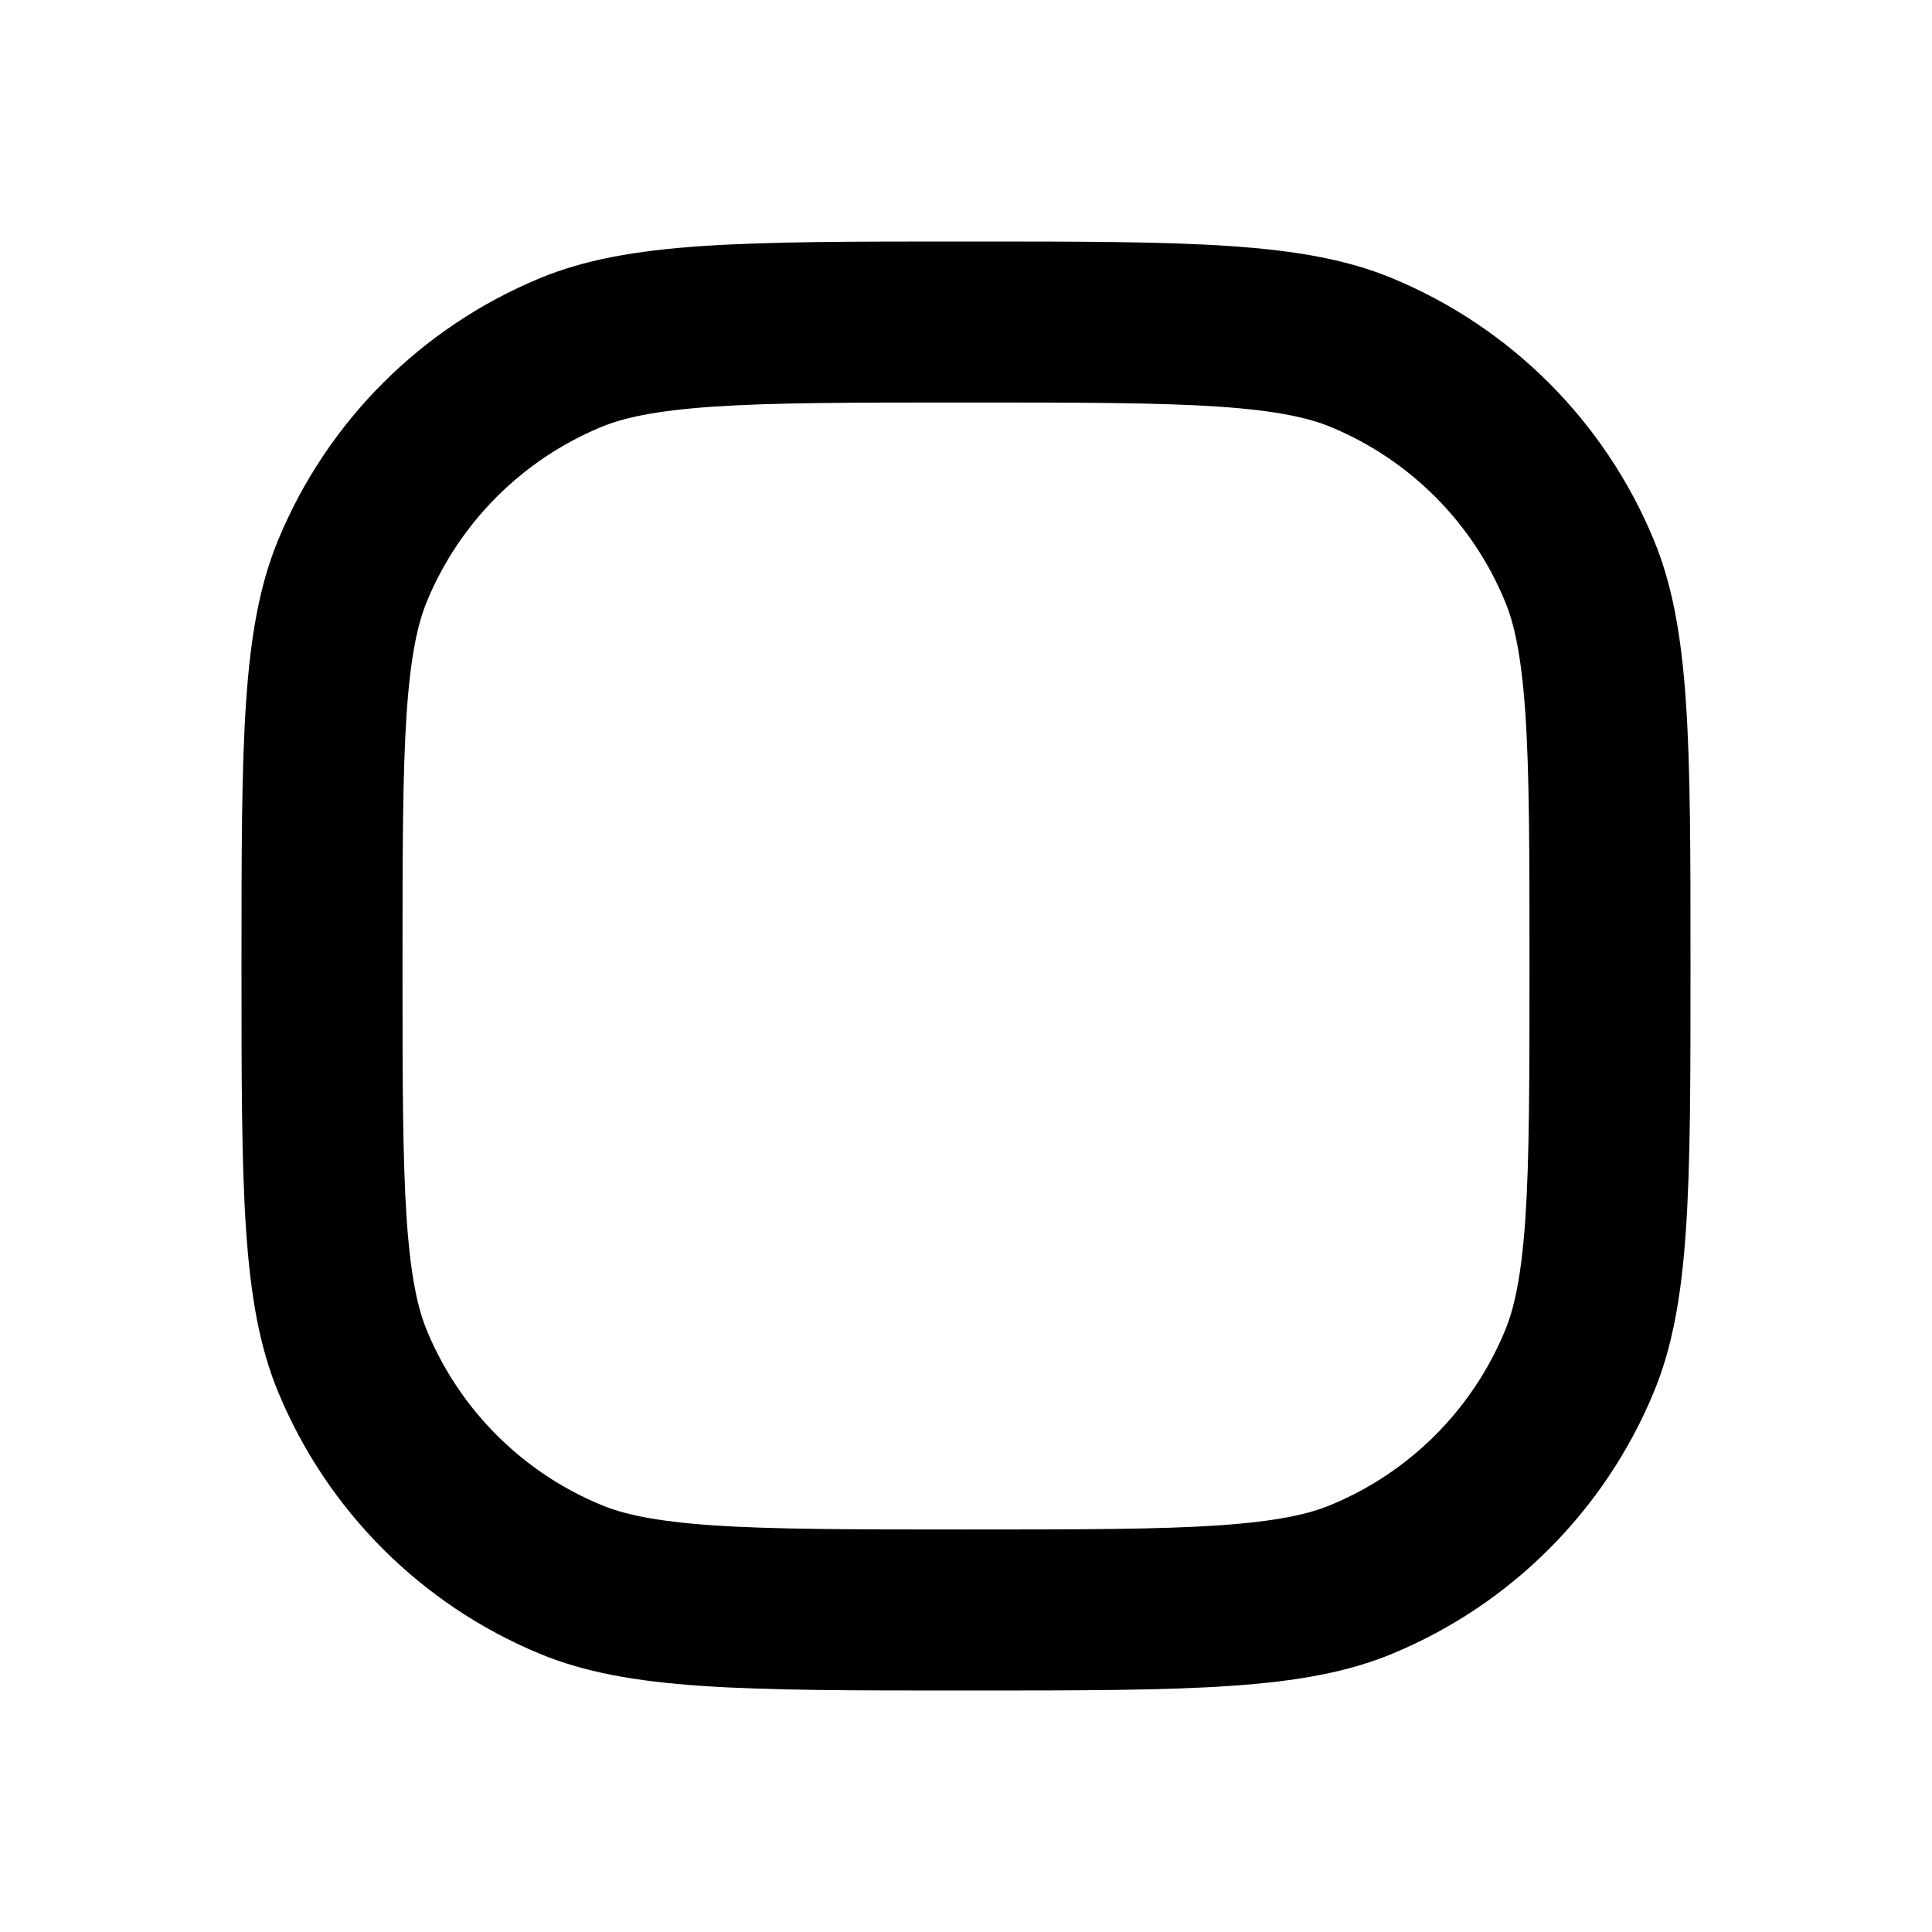 <svg width="24" height="24" viewBox="0 0 24 24" fill="none" xmlns="http://www.w3.org/2000/svg">
<path fill-rule="evenodd" clip-rule="evenodd" d="M8.853 18.948C9.606 18.999 10.575 19 12 19C13.425 19 14.394 18.999 15.147 18.948C15.882 18.897 16.264 18.806 16.531 18.695C17.511 18.29 18.29 17.511 18.695 16.531C18.806 16.264 18.897 15.882 18.948 15.147C18.999 14.394 19 13.425 19 12C19 10.575 18.999 9.606 18.948 8.853C18.897 8.118 18.806 7.736 18.695 7.469C18.29 6.489 17.511 5.71 16.531 5.304C16.264 5.194 15.882 5.103 15.147 5.052C14.394 5.001 13.425 5 12 5C10.575 5 9.606 5.001 8.853 5.052C8.118 5.103 7.736 5.194 7.469 5.304C6.489 5.71 5.71 6.489 5.304 7.469C5.194 7.736 5.103 8.118 5.052 8.853C5.001 9.606 5 10.575 5 12C5 13.425 5.001 14.394 5.052 15.147C5.103 15.882 5.194 16.264 5.304 16.531C5.71 17.511 6.489 18.29 7.469 18.695C7.736 18.806 8.118 18.897 8.853 18.948ZM3.457 6.704C3 7.807 3 9.204 3 12C3 14.796 3 16.194 3.457 17.296C4.066 18.766 5.234 19.934 6.704 20.543C7.807 21 9.204 21 12 21C14.796 21 16.194 21 17.296 20.543C18.766 19.934 19.934 18.766 20.543 17.296C21 16.194 21 14.796 21 12C21 9.204 21 7.807 20.543 6.704C19.934 5.234 18.766 4.066 17.296 3.457C16.194 3 14.796 3 12 3C9.204 3 7.807 3 6.704 3.457C5.234 4.066 4.066 5.234 3.457 6.704Z" fill="currentColor"/>
</svg>
